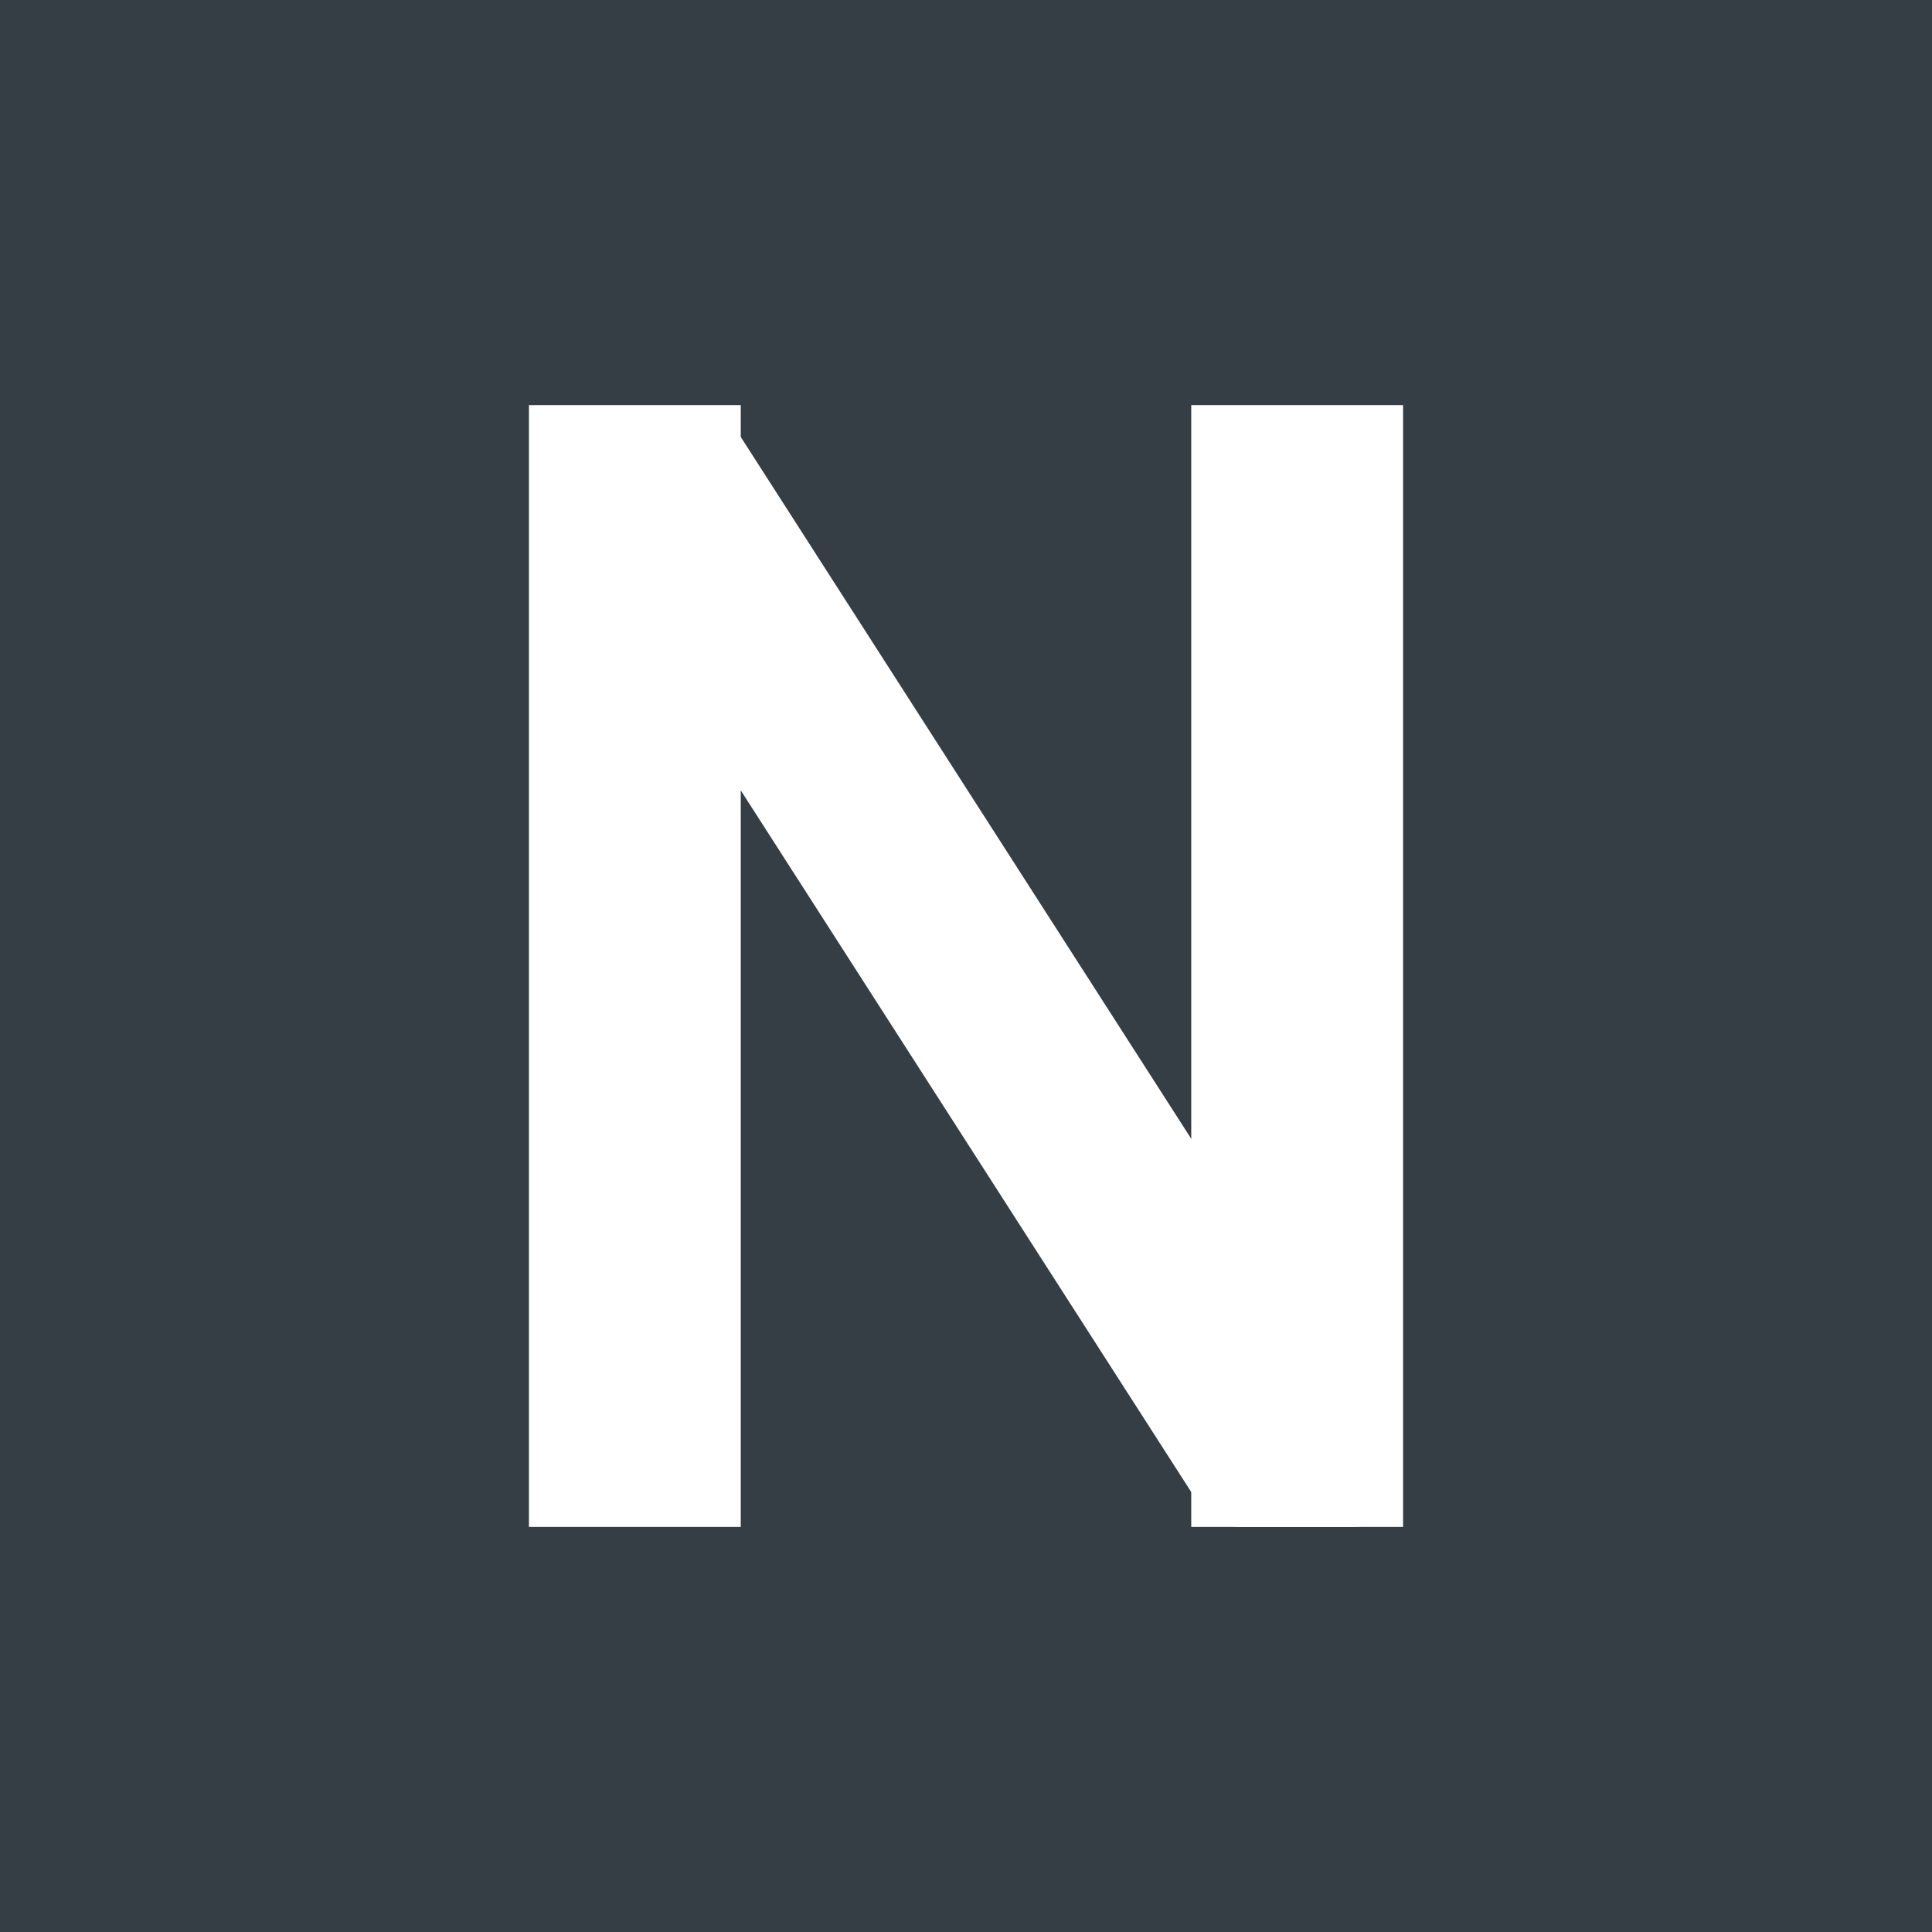 <svg width="48" height="48" viewBox="0 0 48 48" fill="none" xmlns="http://www.w3.org/2000/svg">
<rect width="48" height="48" fill="#353E44"/>
<rect x="13.141" y="10.065" width="5.263" height="27.871" fill="white"/>
<rect x="29.596" y="10.065" width="5.263" height="27.871" fill="white"/>
<path d="M14.352 13.325C14.007 12.788 14.149 12.074 14.674 11.71L16.624 10.357C17.176 9.974 17.936 10.126 18.298 10.691L34.613 36.109C35.12 36.898 34.553 37.935 33.615 37.935H30.8C30.396 37.935 30.02 37.73 29.802 37.39L14.352 13.325Z" fill="white"/>
</svg>
